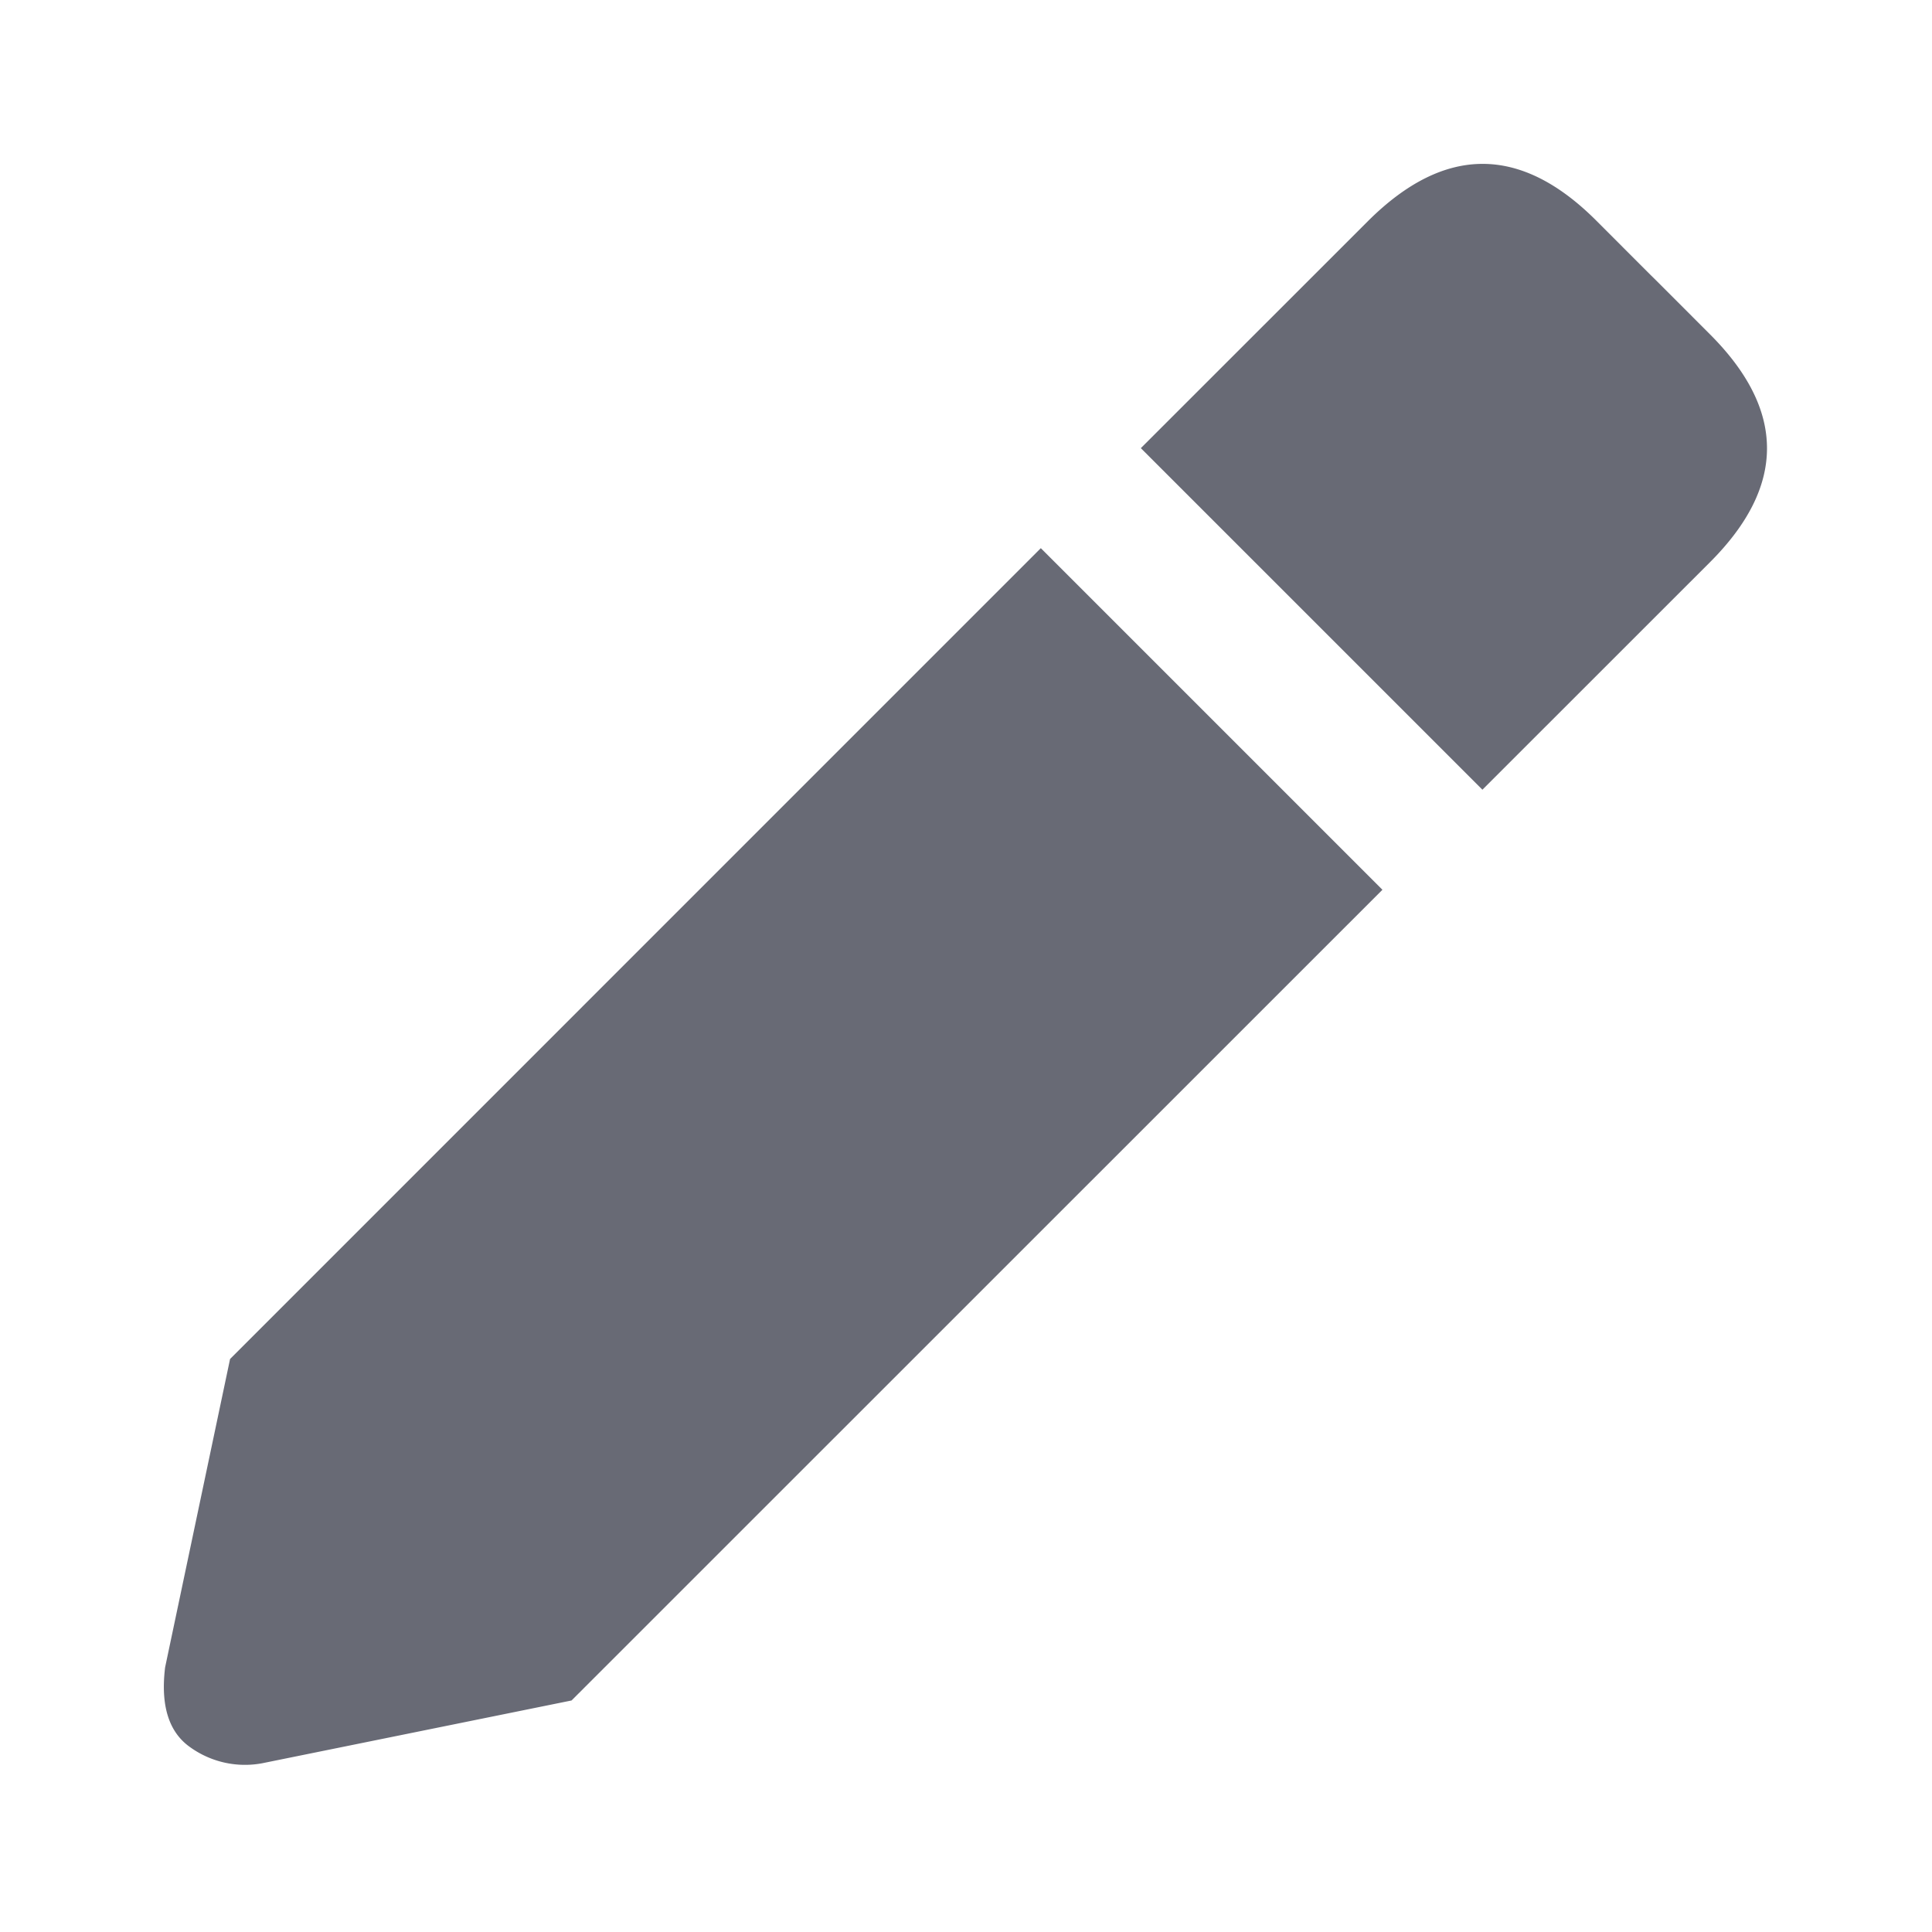 <svg xmlns="http://www.w3.org/2000/svg" width="24" height="24" viewBox="0 0 24 24">
    <path fill="#686A75" fill-rule="evenodd" d="M17 2.74c.948-.94 1.892-.939 2.832.003 1.41 1.412-.002-.004 1.411 1.411.943.944.943 1.886 0 2.829L18.415 9.81l-4.243-4.243 2.829-2.828zm-4.07 4.07l4.243 4.243L7.1 21.124l-3.844.78a1.166 1.166 0 0 1-.89-.197c-.268-.186-.373-.517-.315-.994l.807-3.831L12.929 6.81z"/>
</svg>
